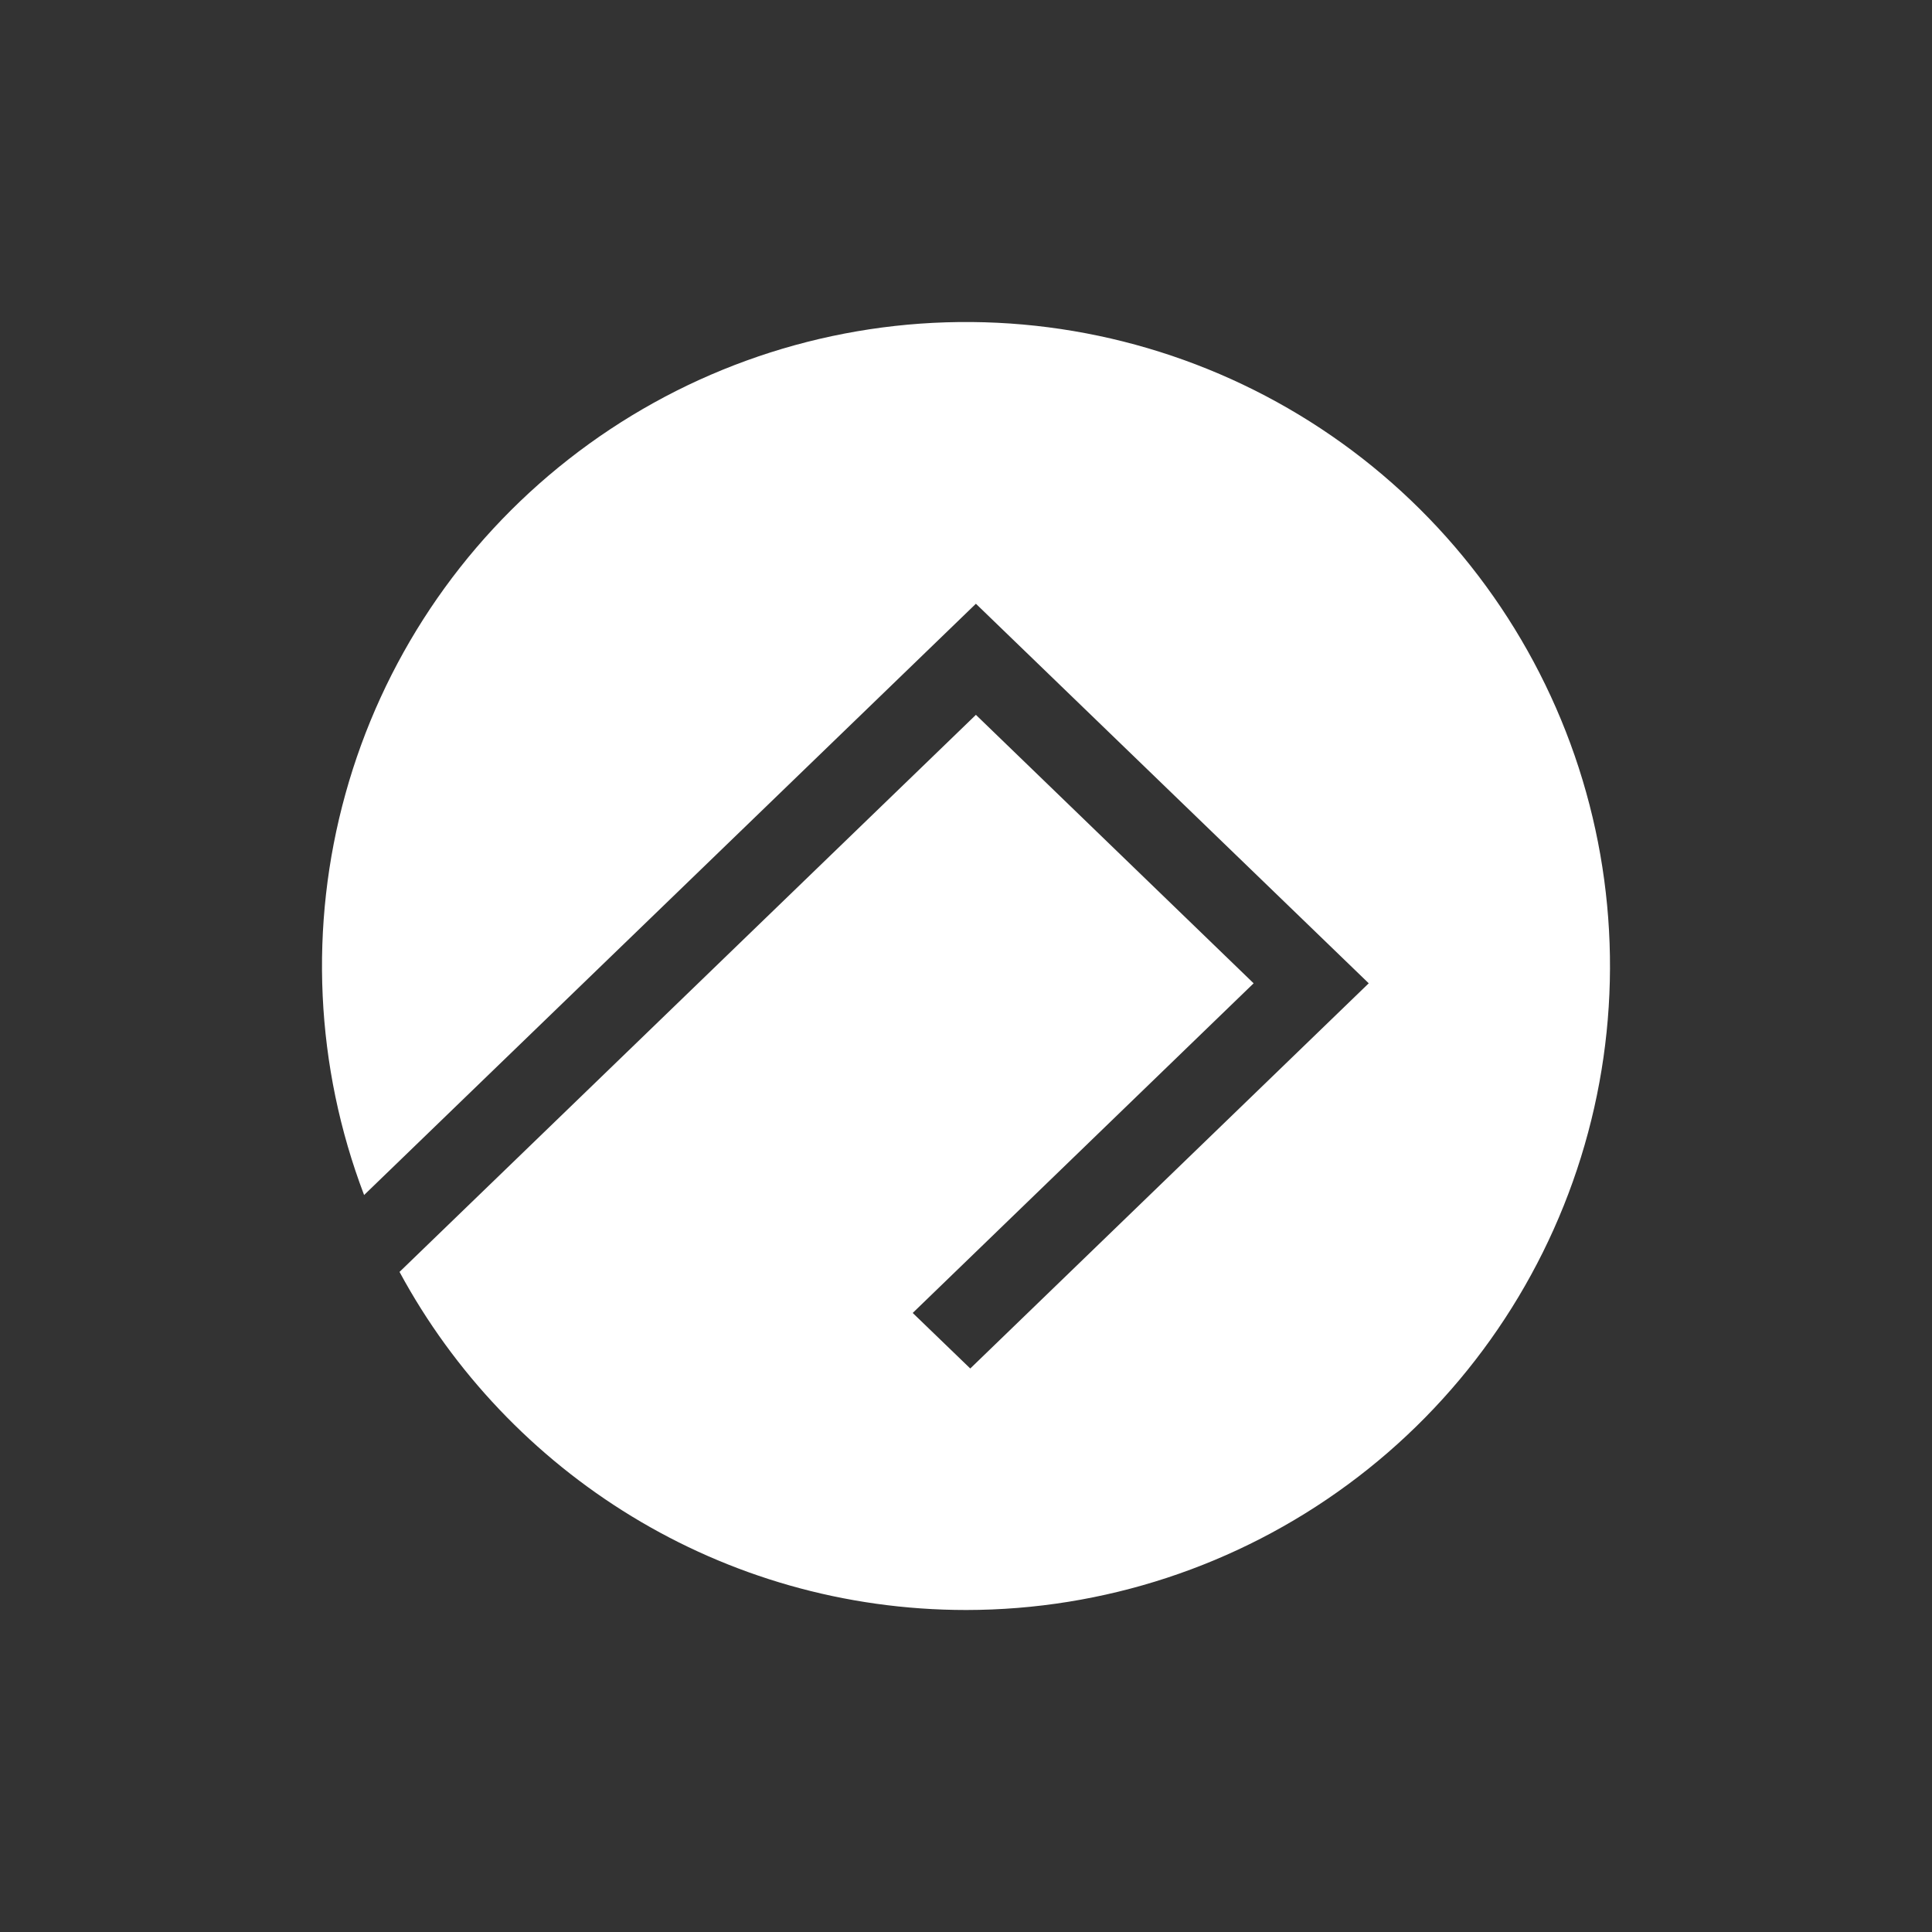 <svg width="24" height="24" viewBox="0 0 24 24" fill="none" xmlns="http://www.w3.org/2000/svg">
<rect x="0" y="0" width="24" height="24" fill="#333333" stroke="none"/>
<path d="M12.003 20C13.709 19.999 15.37 19.453 16.744 18.441C18.118 17.43 19.132 16.005 19.639 14.376C20.146 12.746 20.118 10.998 19.561 9.386C19.003 7.773 17.945 6.381 16.54 5.413C15.135 4.445 13.457 3.951 11.752 4.004C10.046 4.057 8.403 4.654 7.061 5.707C5.718 6.76 4.748 8.215 4.292 9.859C3.835 11.503 3.916 13.25 4.523 14.845L12.123 7.5L17.003 12.215L12.053 17L11.338 16.31L15.573 12.215L12.123 8.88L4.963 15.8C6.313 18.3 8.963 20 12.003 20Z" fill="white"/>
</svg>
